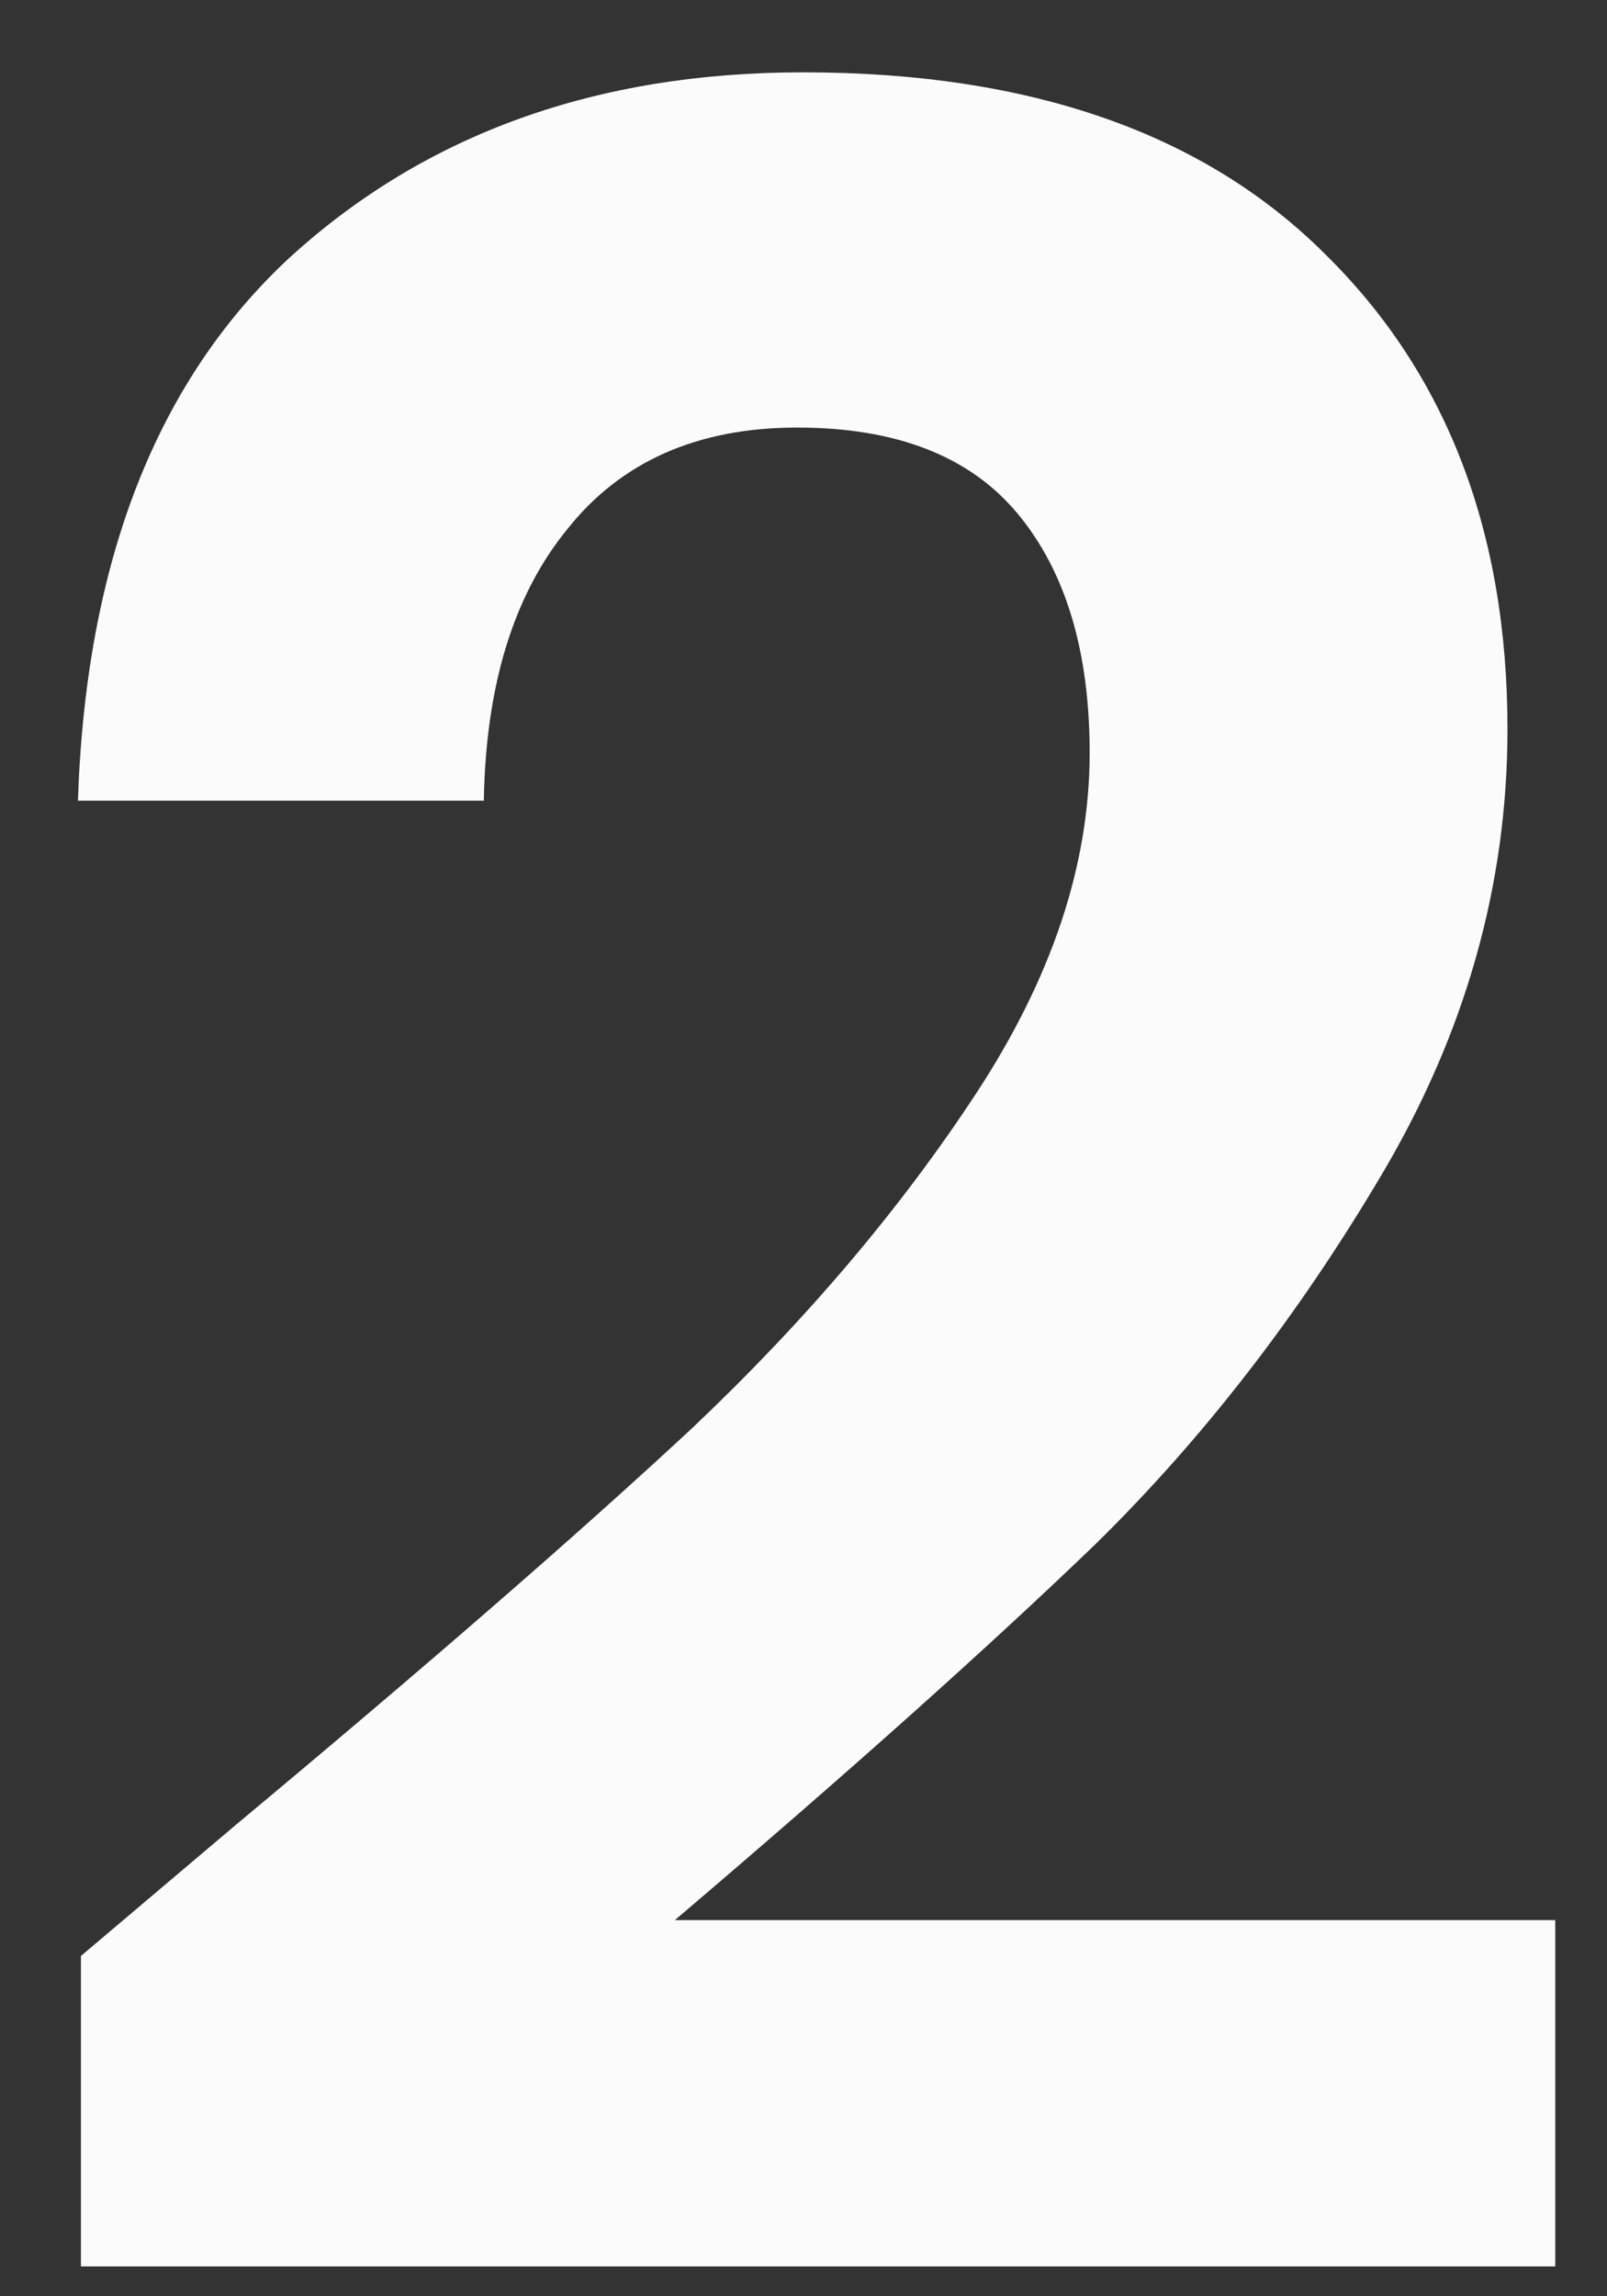 <svg width="14" height="20" viewBox="0 0 14 20" fill="none" xmlns="http://www.w3.org/2000/svg">
<rect x="0" y="0" width="14" height="20" fill="#333333" stroke="none"/>
<path d="M2.057 15.892C3.721 14.505 5.047 13.353 6.035 12.434C7.023 11.498 7.846 10.527 8.505 9.522C9.164 8.517 9.493 7.529 9.493 6.558C9.493 5.674 9.285 4.981 8.869 4.478C8.453 3.975 7.812 3.724 6.945 3.724C6.078 3.724 5.411 4.019 4.943 4.608C4.475 5.18 4.232 5.969 4.215 6.974H0.679C0.748 4.894 1.364 3.317 2.525 2.242C3.704 1.167 5.194 0.63 6.997 0.63C8.973 0.63 10.49 1.159 11.547 2.216C12.604 3.256 13.133 4.634 13.133 6.35C13.133 7.702 12.769 8.993 12.041 10.224C11.313 11.455 10.481 12.529 9.545 13.448C8.609 14.349 7.387 15.441 5.879 16.724H13.549V19.74H0.705V17.036L2.057 15.892Z" fill="#FBFBFB"/>
</svg>
